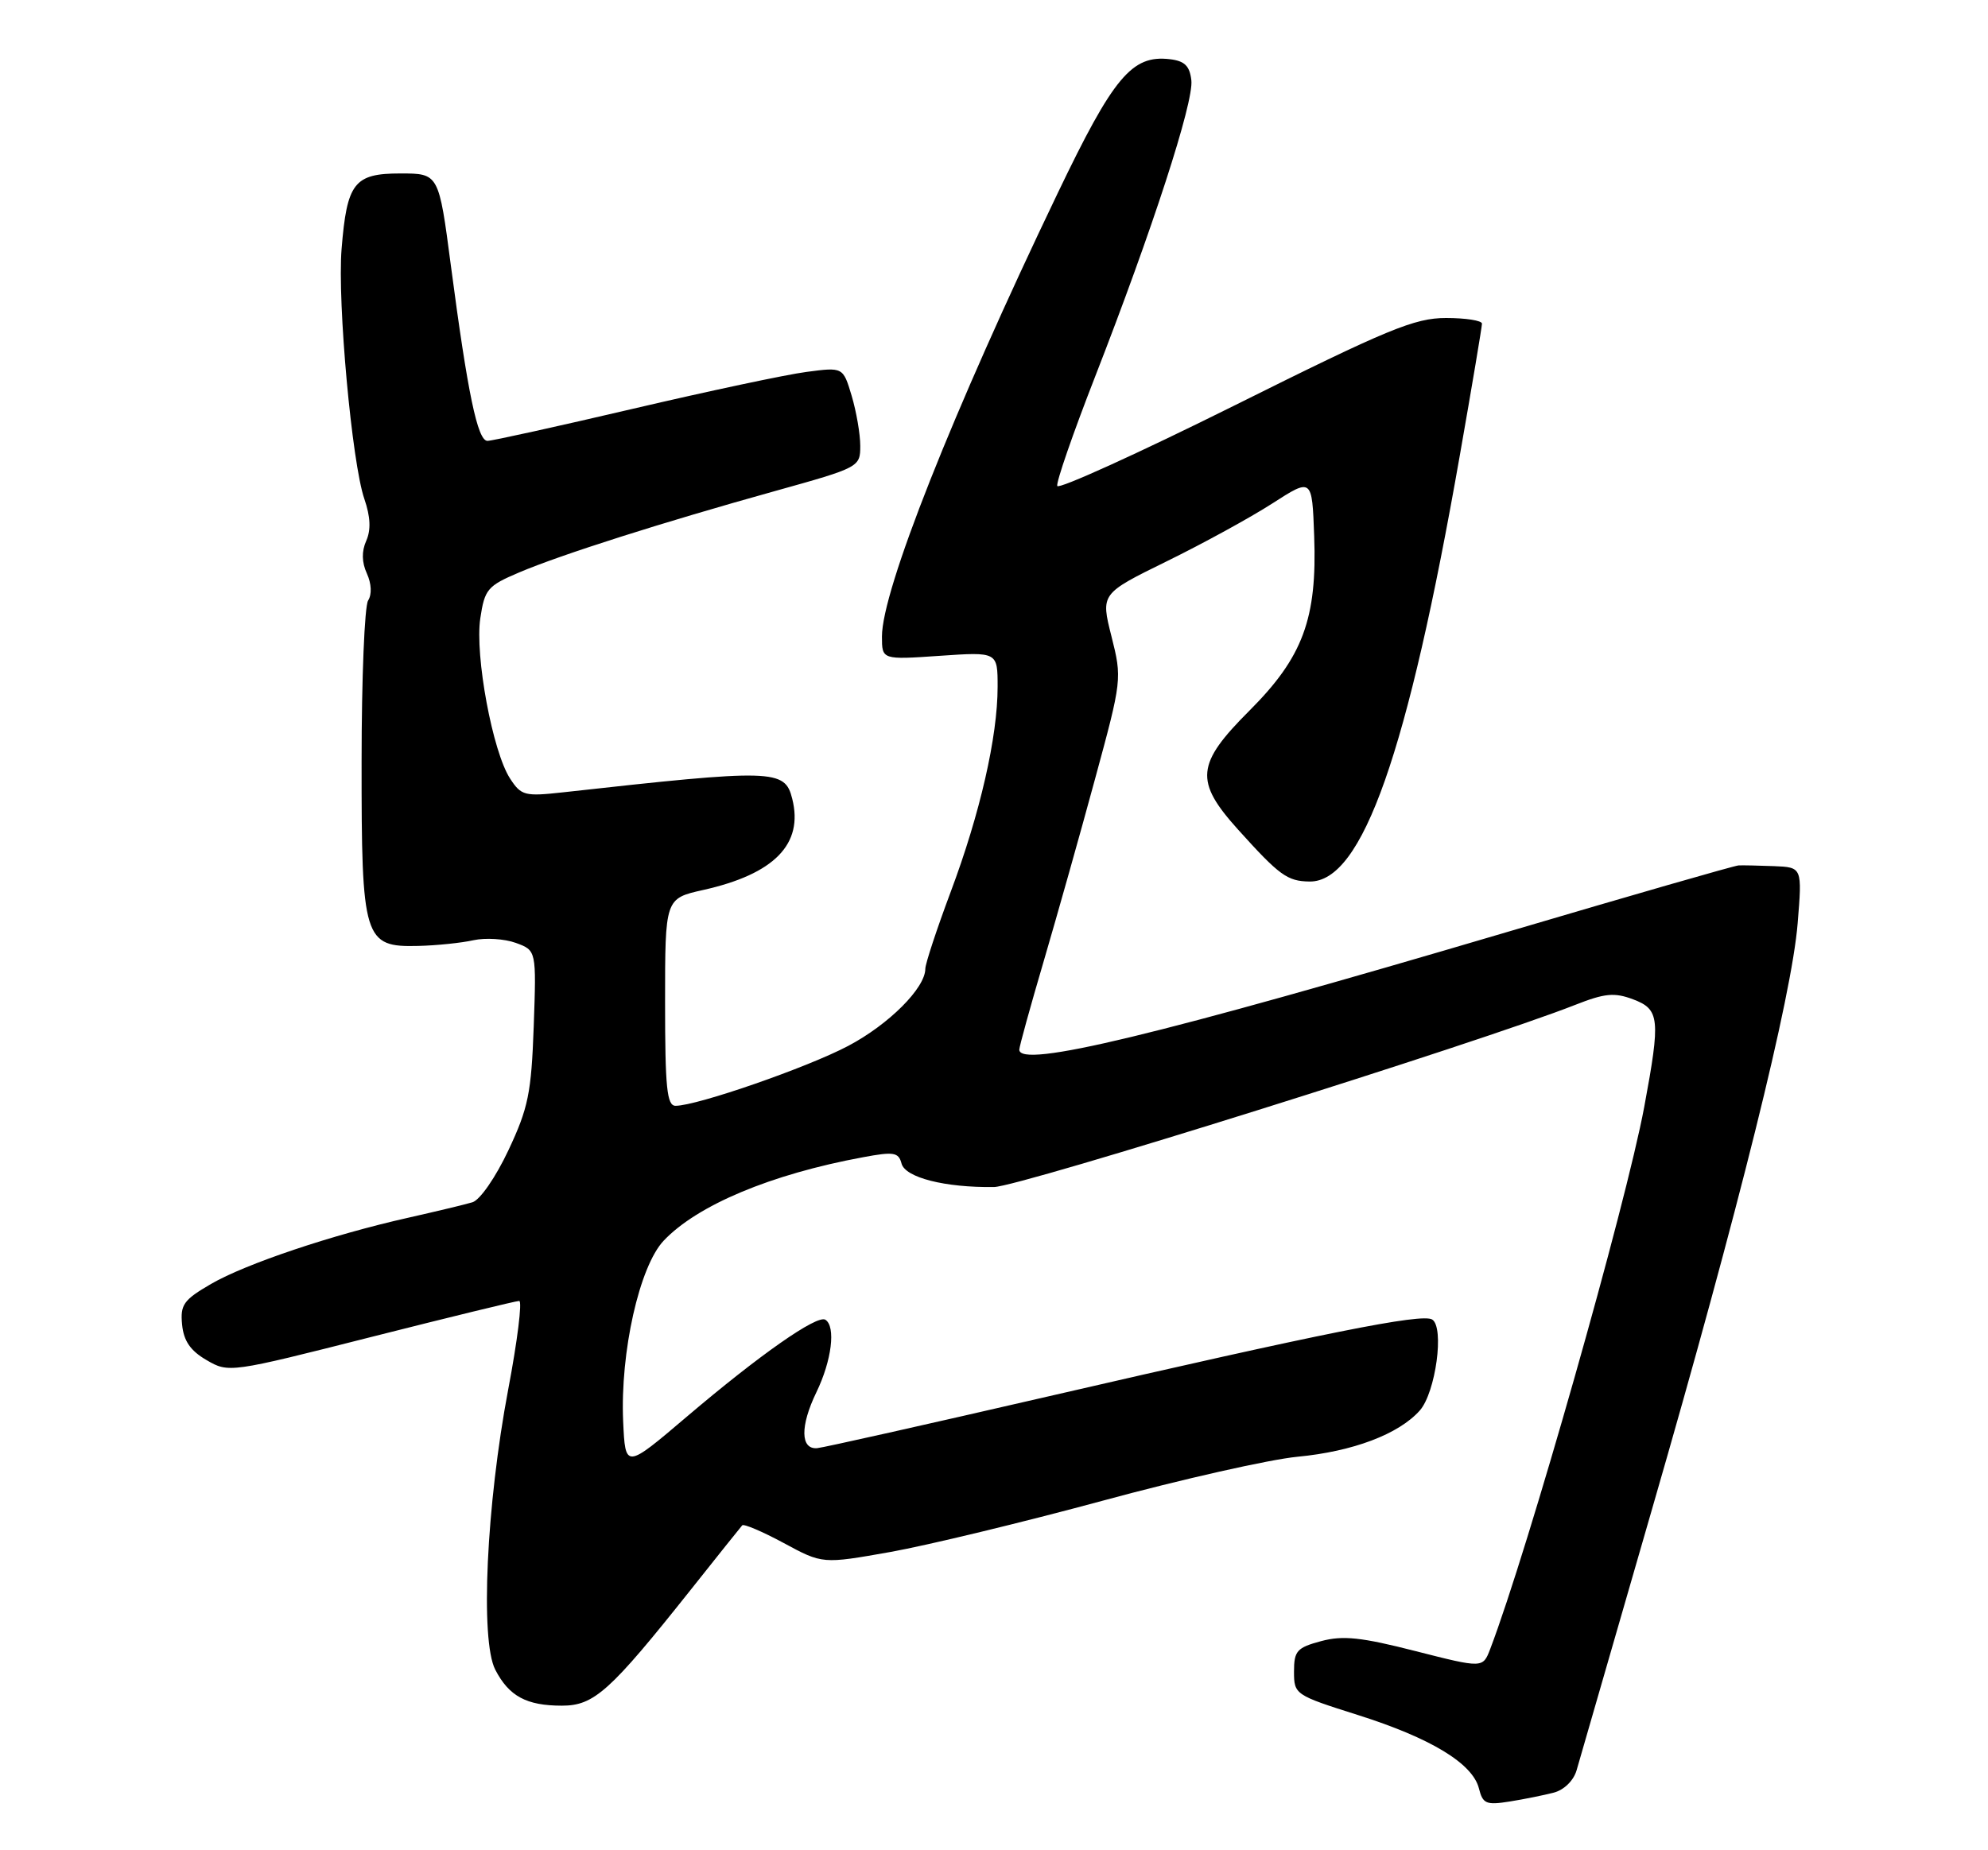 <?xml version="1.0" encoding="UTF-8" standalone="no"?>
<!DOCTYPE svg PUBLIC "-//W3C//DTD SVG 1.1//EN" "http://www.w3.org/Graphics/SVG/1.1/DTD/svg11.dtd" >
<svg xmlns="http://www.w3.org/2000/svg" xmlns:xlink="http://www.w3.org/1999/xlink" version="1.1" viewBox="0 0 275 256">
 <g >
 <path fill="currentColor"
d=" M 214.94 248.03 C 216.36 247.66 217.68 246.36 218.09 244.94 C 218.47 243.60 223.14 227.43 228.47 209.00 C 240.52 167.35 247.85 137.86 248.67 127.75 C 249.30 120.00 249.30 120.00 245.40 119.84 C 243.25 119.76 241.05 119.71 240.50 119.74 C 239.95 119.76 225.55 123.91 208.50 128.95 C 160.05 143.27 141.00 147.87 141.00 145.23 C 141.00 144.81 142.52 139.30 144.38 132.98 C 146.23 126.67 149.44 115.30 151.49 107.73 C 155.20 94.09 155.22 93.89 153.75 88.05 C 152.26 82.15 152.26 82.15 161.38 77.67 C 166.40 75.21 172.97 71.61 176.00 69.66 C 181.50 66.12 181.50 66.12 181.79 74.17 C 182.21 85.60 180.23 90.93 172.84 98.32 C 165.45 105.71 165.22 108.07 171.25 114.77 C 177.00 121.15 178.07 121.93 181.16 121.97 C 188.45 122.06 194.71 104.26 201.95 62.93 C 203.63 53.37 205.00 45.20 205.00 44.78 C 205.00 44.35 202.76 44.00 200.03 44.00 C 195.68 44.00 192.02 45.51 170.81 56.08 C 157.47 62.72 146.41 67.74 146.25 67.24 C 146.08 66.74 148.42 59.98 151.45 52.21 C 159.40 31.82 165.15 14.12 164.80 11.11 C 164.57 9.11 163.87 8.43 161.81 8.19 C 156.57 7.58 154.03 10.62 146.30 26.75 C 131.72 57.15 122.00 81.69 122.00 88.07 C 122.00 91.29 122.00 91.29 130.00 90.74 C 138.00 90.19 138.00 90.19 138.00 95.03 C 138.00 101.94 135.57 112.57 131.51 123.40 C 129.58 128.56 128.00 133.35 128.00 134.04 C 128.00 136.70 122.96 141.74 117.34 144.71 C 111.69 147.70 96.41 153.00 93.45 153.00 C 92.25 153.00 92.00 150.51 92.00 138.66 C 92.00 124.32 92.00 124.32 97.27 123.14 C 107.12 120.94 111.17 116.79 109.59 110.52 C 108.57 106.42 107.10 106.38 77.86 109.63 C 72.60 110.21 72.10 110.09 70.57 107.74 C 68.15 104.06 65.67 90.70 66.44 85.55 C 67.04 81.53 67.44 81.06 71.80 79.21 C 77.58 76.75 91.66 72.27 107.25 67.93 C 118.87 64.69 119.00 64.62 119.00 61.69 C 119.00 60.06 118.46 56.95 117.81 54.76 C 116.62 50.79 116.62 50.79 111.56 51.46 C 108.78 51.82 97.97 54.12 87.55 56.56 C 77.13 59.00 68.07 61.00 67.43 61.00 C 66.06 61.00 64.70 54.45 62.37 36.75 C 60.70 24.00 60.70 24.00 55.38 24.00 C 48.99 24.00 47.99 25.29 47.25 34.46 C 46.66 41.85 48.68 64.04 50.40 69.03 C 51.25 71.51 51.33 73.32 50.66 74.83 C 50.01 76.29 50.04 77.80 50.75 79.35 C 51.39 80.76 51.46 82.24 50.92 83.09 C 50.43 83.87 50.02 93.85 50.02 105.29 C 50.00 130.02 50.32 131.07 57.87 130.88 C 60.41 130.82 63.85 130.46 65.50 130.09 C 67.15 129.73 69.78 129.89 71.35 130.46 C 74.20 131.50 74.20 131.50 73.83 142.00 C 73.50 151.24 73.08 153.30 70.33 159.15 C 68.56 162.91 66.39 166.04 65.35 166.35 C 64.33 166.66 60.35 167.61 56.50 168.48 C 45.92 170.85 34.01 174.86 29.19 177.65 C 25.39 179.86 24.92 180.52 25.19 183.28 C 25.41 185.54 26.35 186.90 28.58 188.19 C 31.63 189.97 31.83 189.94 51.34 184.99 C 62.16 182.25 71.38 180.00 71.82 180.00 C 72.26 180.00 71.58 185.51 70.30 192.25 C 67.28 208.23 66.41 226.96 68.51 231.02 C 70.41 234.70 72.83 236.00 77.73 236.00 C 82.18 236.00 84.37 234.03 95.52 220.00 C 99.23 215.32 102.45 211.30 102.67 211.05 C 102.89 210.81 105.47 211.91 108.42 213.50 C 113.78 216.40 113.78 216.40 123.14 214.74 C 128.29 213.82 141.50 210.63 152.50 207.65 C 163.50 204.66 175.64 201.93 179.47 201.56 C 187.15 200.83 193.48 198.44 196.40 195.16 C 198.60 192.67 199.83 183.63 198.11 182.57 C 196.68 181.69 183.19 184.39 145.00 193.21 C 128.22 197.08 113.84 200.31 113.04 200.37 C 110.72 200.57 110.67 197.32 112.92 192.66 C 115.06 188.25 115.64 183.52 114.17 182.60 C 113.02 181.89 105.09 187.44 95.00 196.02 C 86.50 203.25 86.50 203.25 86.20 196.65 C 85.78 187.11 88.45 175.21 91.81 171.66 C 96.47 166.74 106.65 162.47 119.37 160.12 C 123.64 159.32 124.30 159.43 124.71 160.99 C 125.22 162.93 130.71 164.33 137.50 164.24 C 141.04 164.20 204.73 144.23 217.89 139.04 C 222.00 137.42 223.32 137.30 225.91 138.27 C 229.58 139.66 229.72 140.93 227.45 153.14 C 224.93 166.69 211.30 214.65 206.14 228.16 C 205.12 230.82 205.12 230.82 195.81 228.45 C 188.30 226.53 185.77 226.26 182.75 227.07 C 179.40 227.97 179.00 228.42 179.00 231.29 C 179.00 234.45 179.14 234.54 187.83 237.29 C 197.91 240.48 203.71 243.99 204.58 247.45 C 205.11 249.58 205.58 249.78 208.84 249.26 C 210.85 248.94 213.60 248.38 214.94 248.03 Z "/>
</g>
</svg>